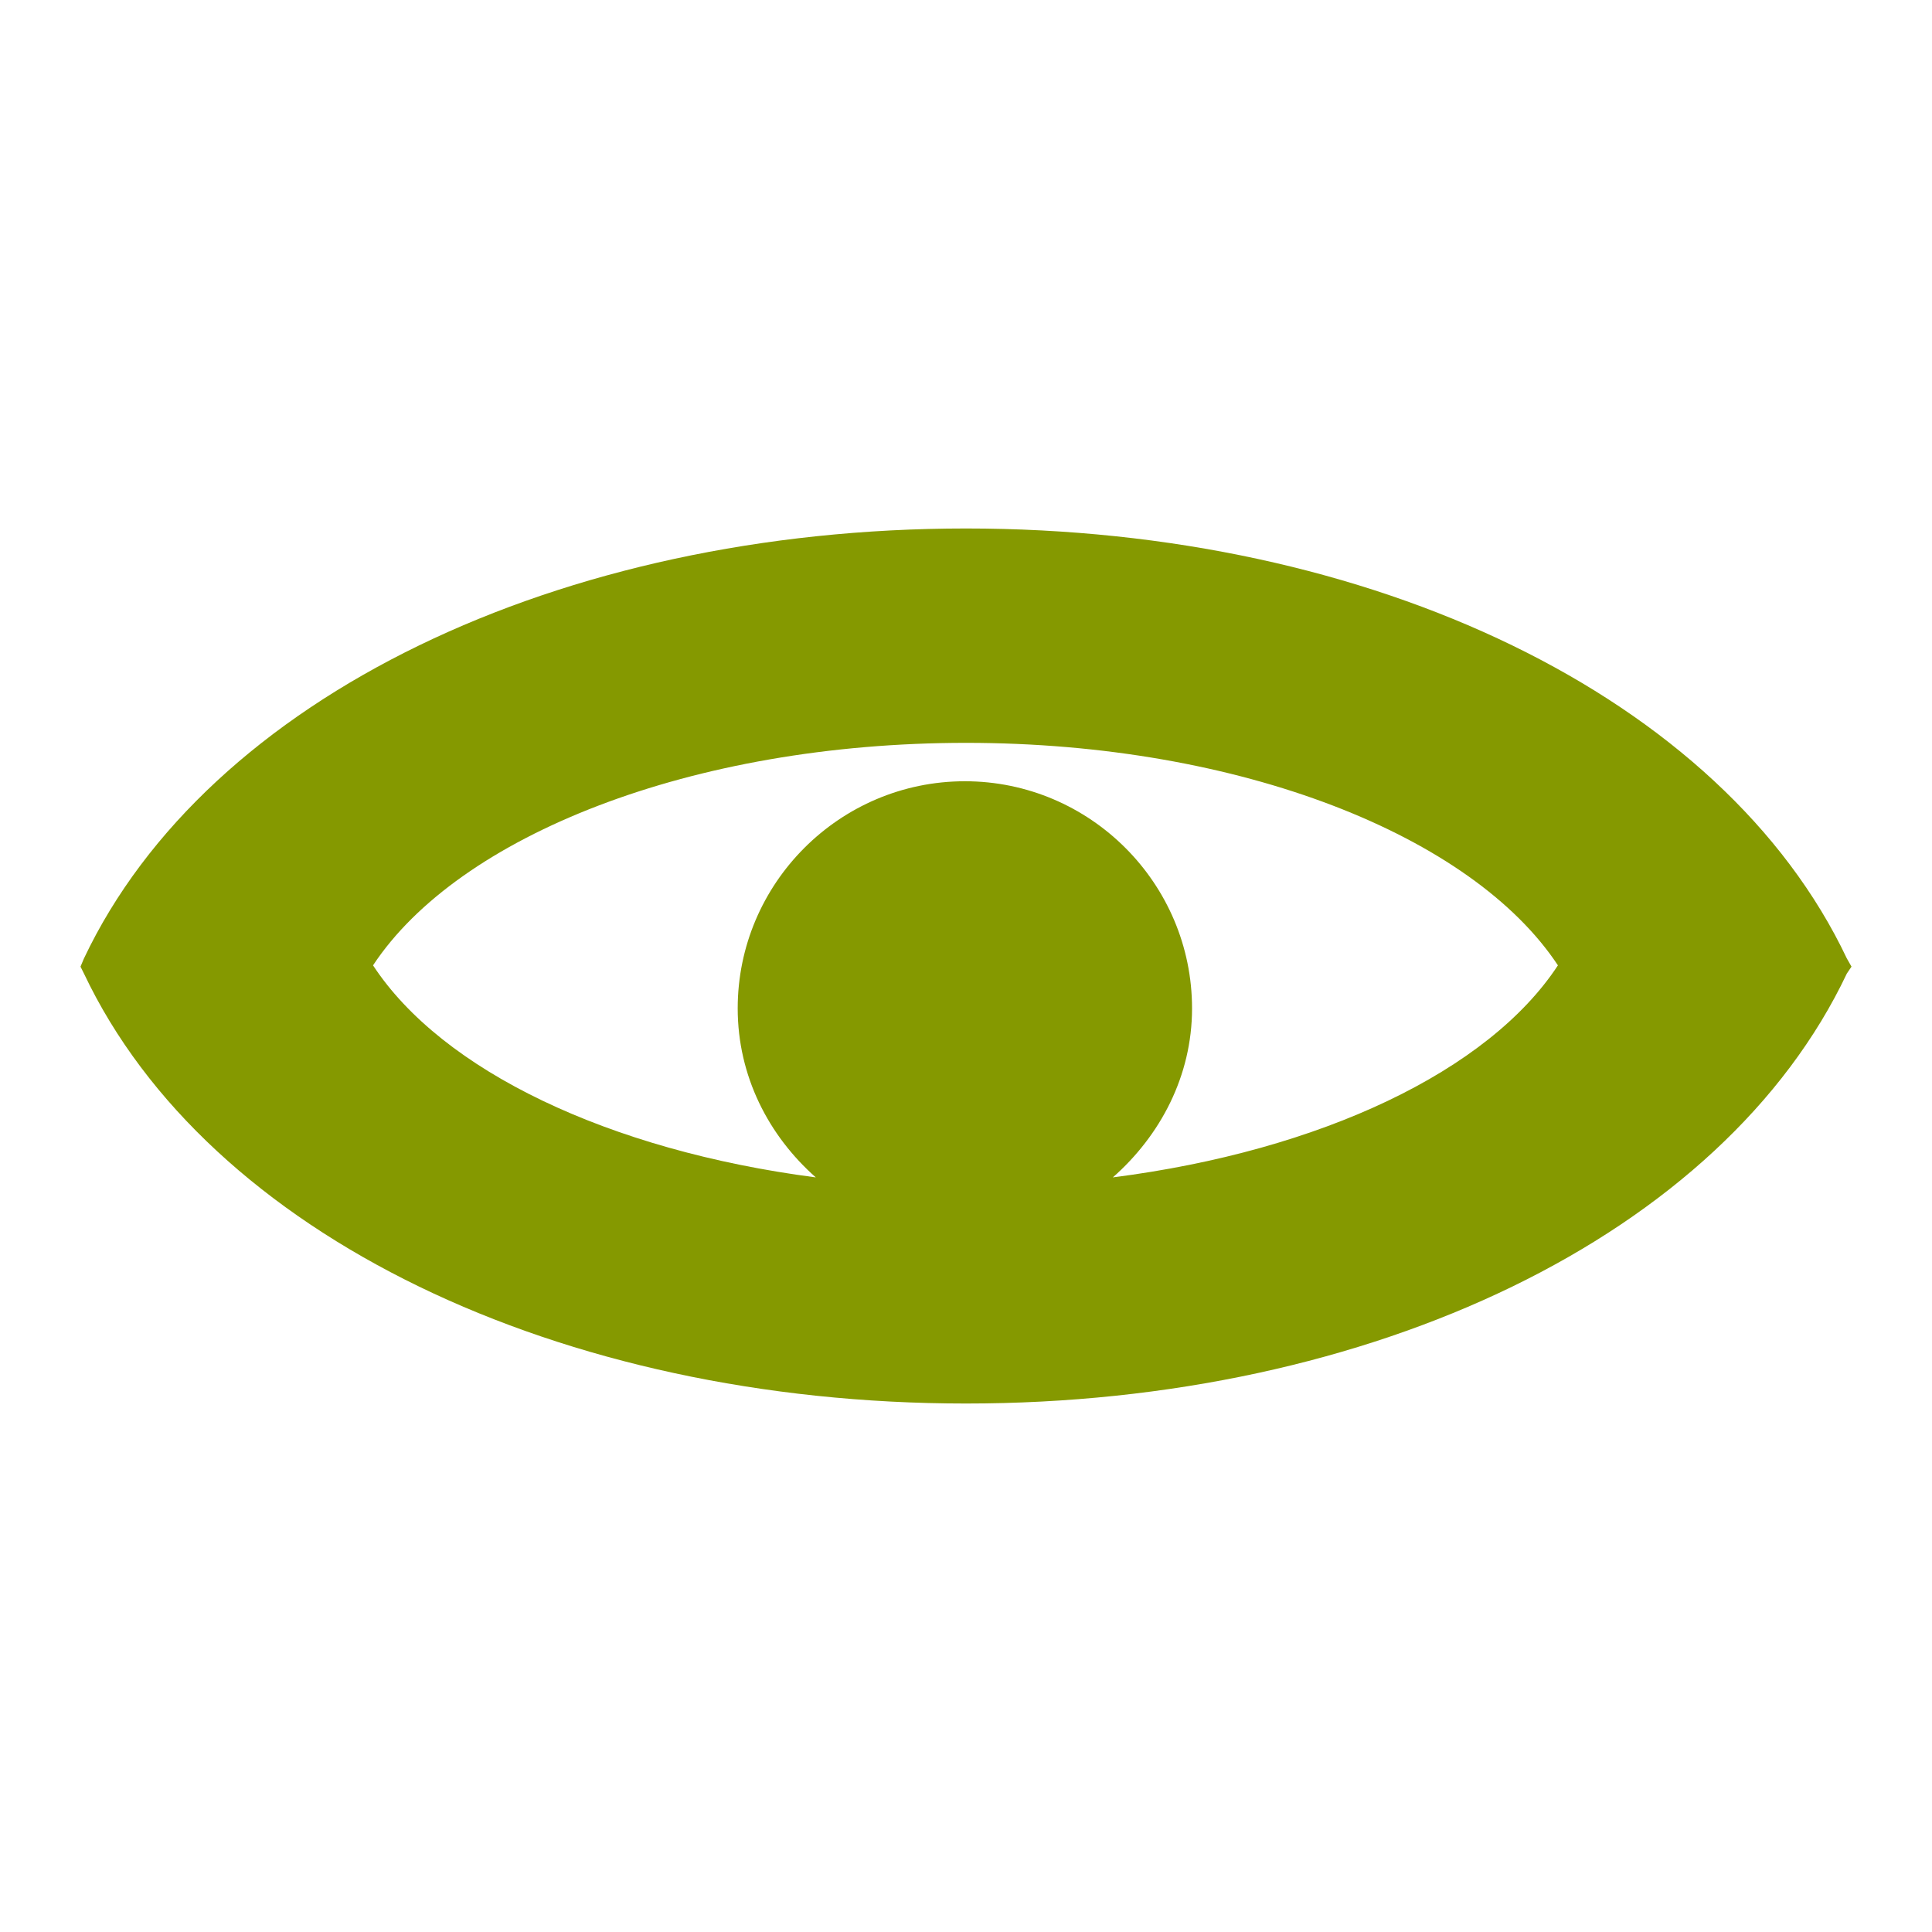 <?xml version="1.0" encoding="UTF-8" standalone="no"?>
<!-- Created with Inkscape (http://www.inkscape.org/) -->

<svg
   xmlns:dc="http://purl.org/dc/elements/1.1/"
   xmlns:cc="http://creativecommons.org/ns#"
   xmlns:rdf="http://www.w3.org/1999/02/22-rdf-syntax-ns#"
   xmlns:svg="http://www.w3.org/2000/svg"
   xmlns="http://www.w3.org/2000/svg"
   xmlns:sodipodi="http://sodipodi.sourceforge.net/DTD/sodipodi-0.dtd"
   xmlns:inkscape="http://www.inkscape.org/namespaces/inkscape"
   width="24"
   height="24"
   id="svg2"
   version="1.1"
   inkscape:version="0.48.4 r9939"
   sodipodi:docname="show-hidden.svg">
  <title
     id="title3021">show-hidden</title>
  <defs
     id="defs4" />
  <sodipodi:namedview
     id="base"
     pagecolor="#ffffff"
     bordercolor="#666666"
     borderopacity="1.0"
     inkscape:pageopacity="0.0"
     inkscape:pageshadow="2"
     inkscape:zoom="16"
     inkscape:cx="0.616626"
     inkscape:cy="22.522452"
     inkscape:document-units="px"
     inkscape:current-layer="layer1"
     showgrid="false"
     showguides="true"
     inkscape:guide-bbox="true"
     inkscape:window-width="1680"
     inkscape:window-height="1026"
     inkscape:window-x="1680"
     inkscape:window-y="24"
     inkscape:window-maximized="1" />
  <g
     inkscape:label="Ebene 1"
     inkscape:groupmode="layer"
     id="layer1"
     transform="translate(0,-1028.362)">
    <path
       style="font-size:medium;font-style:normal;font-variant:normal;font-weight:normal;font-stretch:normal;text-indent:0;text-align:start;text-decoration:none;line-height:normal;letter-spacing:normal;word-spacing:normal;text-transform:none;direction:ltr;block-progression:tb;writing-mode:lr-tb;text-anchor:start;baseline-shift:baseline;color:#000000;fill:#859900;fill-opacity:1;fill-rule:evenodd;stroke:none;stroke-width:1;marker:none;visibility:visible;display:inline;overflow:visible;enable-background:accumulate;font-family:Sans;-inkscape-font-specification:Sans"
       d="m 12,1034.927 c -5.045,0 -9.417,2.092 -10.957,5.341 l -0.043,0.102 0.043,0.086 c 1.54,3.249 5.911,5.341 10.957,5.341 5.045,0 9.403,-2.092 10.942,-5.341 l 0.058,-0.086 -0.058,-0.102 c -1.54,-3.249 -5.897,-5.341 -10.942,-5.341 z m 0,2.663 c 3.411,0 6.291,1.156 7.353,2.764 -0.86,1.311 -2.94,2.303 -5.529,2.634 0.587,-0.517 0.984,-1.257 0.984,-2.099 0,-1.555 -1.268,-2.822 -2.822,-2.822 -1.555,0 -2.822,1.268 -2.822,2.822 0,0.841 0.384,1.581 0.97,2.099 -2.575,-0.335 -4.644,-1.328 -5.5,-2.634 1.062,-1.609 3.956,-2.764 7.367,-2.764 z"
       id="path4622"
       inkscape:connector-curvature="0"
       sodipodi:nodetypes="scccscccssccsssccs" />
  </g>
</svg>
